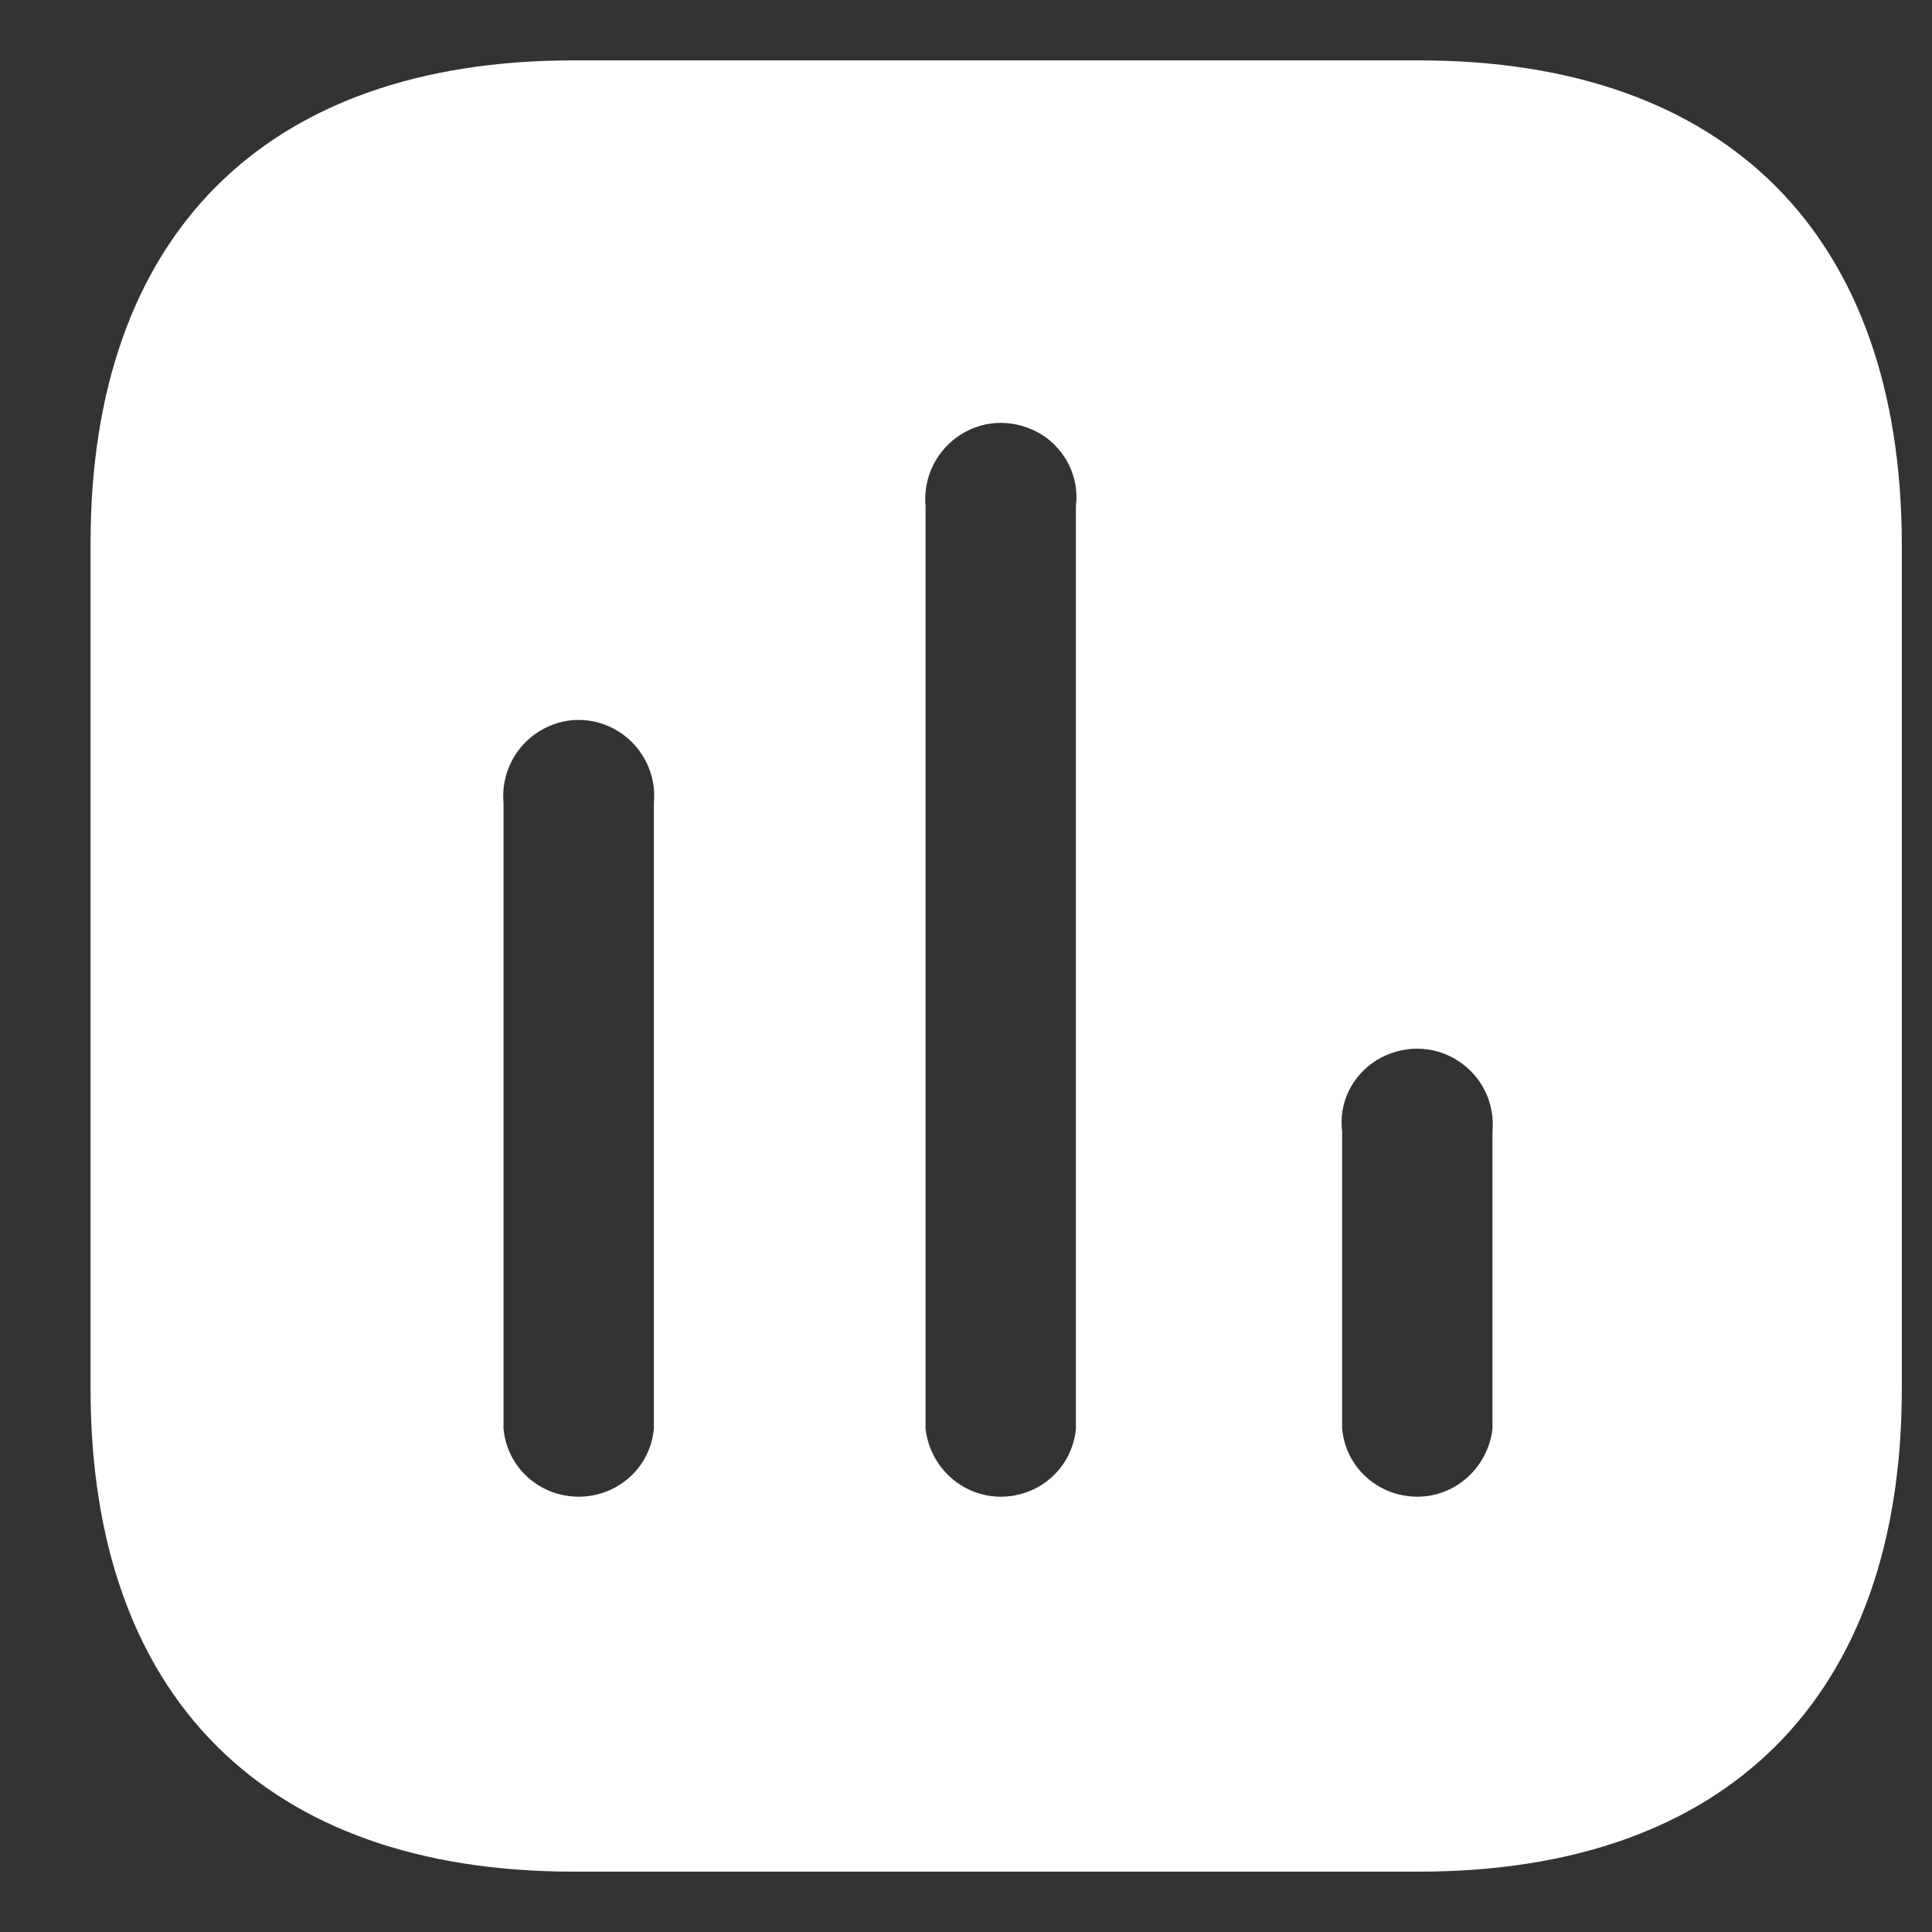 <svg width="16" height="16" viewBox="0 0 16 16" fill="none" xmlns="http://www.w3.org/2000/svg">
<rect x="0" y="0" width="16" height="16" fill="#333333" stroke="none"/>
<path fill-rule="evenodd" clip-rule="evenodd" d="M4.748 0.5H11.752C14.303 0.5 15.743 1.947 15.75 4.498V11.503C15.75 14.053 14.303 15.5 11.752 15.5H4.748C2.197 15.5 0.75 14.053 0.75 11.503V4.498C0.75 1.947 2.197 0.5 4.748 0.5ZM8.287 12.395C8.61 12.395 8.88 12.155 8.91 11.833V4.19C8.94 3.958 8.828 3.725 8.625 3.598C8.415 3.47 8.16 3.47 7.958 3.598C7.755 3.725 7.643 3.958 7.665 4.19V11.833C7.703 12.155 7.972 12.395 8.287 12.395ZM11.738 12.395C12.053 12.395 12.322 12.155 12.36 11.833V9.373C12.382 9.132 12.27 8.908 12.067 8.78C11.865 8.653 11.61 8.653 11.4 8.78C11.197 8.908 11.085 9.132 11.115 9.373V11.833C11.145 12.155 11.415 12.395 11.738 12.395ZM5.415 11.833C5.385 12.155 5.115 12.395 4.792 12.395C4.47 12.395 4.2 12.155 4.17 11.833V6.65C4.148 6.417 4.26 6.185 4.463 6.058C4.665 5.93 4.92 5.93 5.123 6.058C5.325 6.185 5.438 6.417 5.415 6.65V11.833Z" fill="white"/>
</svg>
